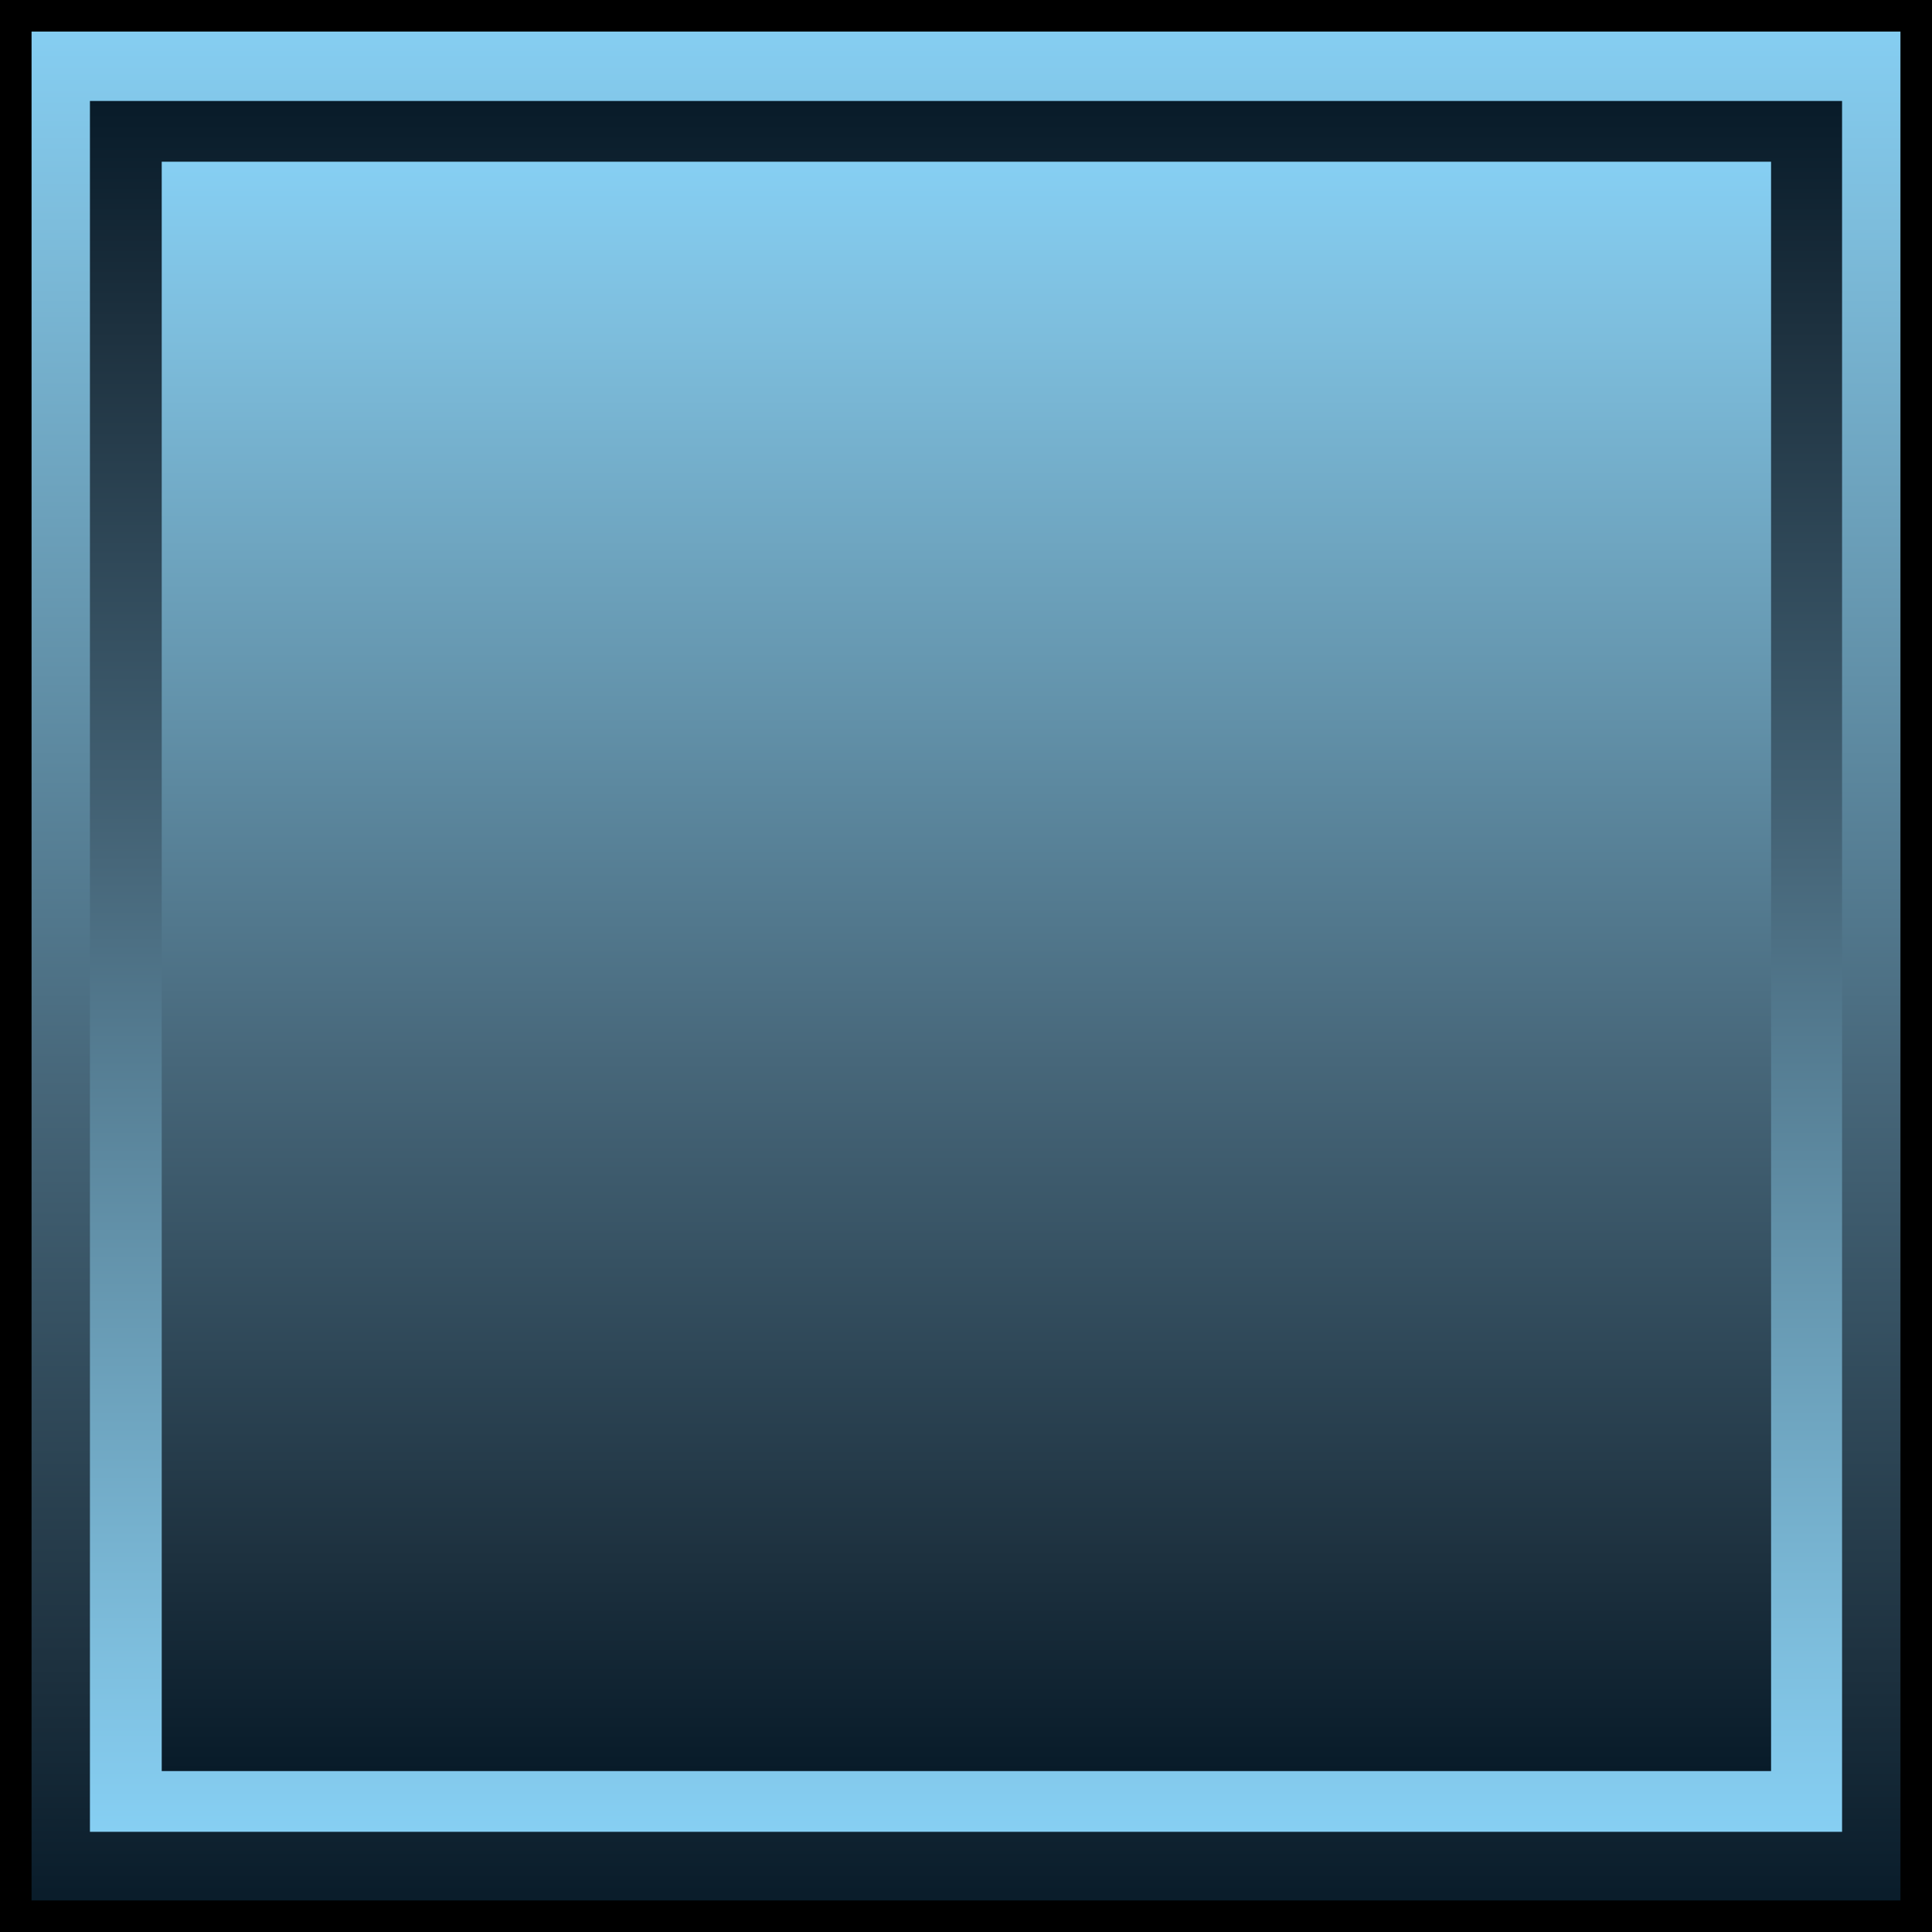 <?xml version="1.0" encoding="utf-8"?>
<!-- Generator: Adobe Illustrator 19.0.0, SVG Export Plug-In . SVG Version: 6.00 Build 0)  -->
<svg version="1.1" id="Layer_1" xmlns="http://www.w3.org/2000/svg" xmlns:xlink="http://www.w3.org/1999/xlink" x="0px" y="0px"
	 viewBox="0 0 244.9 244.9" style="enable-background:new 0 0 244.9 244.9;" xml:space="preserve">
<style type="text/css">
	.st0{display:none;fill:url(#XMLID_15_);stroke:#000000;stroke-width:4;stroke-miterlimit:10;}
	.st1{display:none;fill:url(#XMLID_16_);}
	.st2{display:none;fill:url(#XMLID_18_);}
	.st3{display:none;}
	.st4{display:inline;fill:#EC008C;}
	.st5{display:inline;}
	.st6{display:none;fill:#EC008C;stroke:#000000;stroke-width:4;stroke-miterlimit:10;}
	.st7{fill:url(#XMLID_19_);stroke:#000000;stroke-width:4;stroke-miterlimit:10;}
	.st8{fill:url(#XMLID_20_);}
	.st9{fill:url(#XMLID_21_);}
	.st10{display:inline;fill:url(#XMLID_22_);stroke:#000000;stroke-width:4;stroke-miterlimit:10;}
	.st11{display:inline;fill:url(#XMLID_24_);}
	.st12{display:inline;fill:url(#XMLID_25_);}
	.st13{display:none;fill:url(#XMLID_26_);stroke:#000000;stroke-width:4;stroke-miterlimit:10;}
	.st14{display:none;fill:url(#XMLID_27_);}
	.st15{display:none;fill:url(#XMLID_28_);}
	.st16{display:none;fill:url(#XMLID_34_);stroke:#000000;stroke-width:4;stroke-miterlimit:10;}
	.st17{display:none;fill:url(#XMLID_35_);}
	.st18{display:none;fill:url(#XMLID_36_);}
	.st19{display:inline;fill:url(#XMLID_37_);stroke:#000000;stroke-width:4;stroke-miterlimit:10;}
	.st20{display:inline;fill:url(#XMLID_38_);}
	.st21{display:inline;fill:url(#XMLID_39_);}
	.st22{display:inline;fill:url(#XMLID_40_);stroke:#000000;stroke-width:4;stroke-miterlimit:10;}
	.st23{display:inline;fill:url(#XMLID_41_);}
	.st24{display:inline;fill:url(#XMLID_42_);}
	.st25{display:none;fill:url(#XMLID_43_);stroke:#000000;stroke-width:4;stroke-miterlimit:10;}
	.st26{display:none;fill:url(#XMLID_44_);}
	.st27{display:none;fill:url(#XMLID_45_);}
	.st28{display:none;fill:url(#XMLID_46_);stroke:#000000;stroke-width:4;stroke-miterlimit:10;}
	.st29{display:none;fill:url(#XMLID_47_);}
	.st30{display:none;fill:url(#XMLID_48_);}
	.st31{display:inline;fill:url(#XMLID_49_);stroke:#000000;stroke-width:4;stroke-miterlimit:10;}
	.st32{display:inline;fill:url(#XMLID_50_);}
	.st33{display:inline;fill:url(#XMLID_51_);}
	.st34{display:inline;fill:url(#XMLID_52_);stroke:#000000;stroke-width:4;stroke-miterlimit:10;}
	.st35{display:inline;fill:url(#XMLID_53_);}
	.st36{display:inline;fill:url(#XMLID_54_);}
	.st37{display:none;fill:url(#XMLID_55_);stroke:#000000;stroke-width:4;stroke-miterlimit:10;}
	.st38{display:none;fill:url(#XMLID_56_);}
	.st39{display:none;fill:url(#XMLID_57_);}
	.st40{display:none;fill:url(#XMLID_58_);stroke:#000000;stroke-width:4;stroke-miterlimit:10;}
	.st41{display:none;fill:url(#XMLID_59_);}
	.st42{display:none;fill:url(#XMLID_60_);}
	.st43{display:inline;fill:url(#XMLID_61_);stroke:#000000;stroke-width:4;stroke-miterlimit:10;}
	.st44{display:inline;fill:url(#XMLID_62_);}
	.st45{display:inline;fill:url(#XMLID_63_);}
	.st46{display:none;fill:url(#XMLID_64_);stroke:#000000;stroke-width:4;stroke-miterlimit:10;}
	.st47{display:none;fill:url(#XMLID_65_);}
	.st48{display:none;fill:url(#XMLID_67_);}
	.st49{display:inline;fill:url(#XMLID_68_);stroke:#000000;stroke-width:4;stroke-miterlimit:10;}
	.st50{display:inline;fill:url(#XMLID_69_);}
	.st51{display:inline;fill:url(#XMLID_71_);}
</style>
<linearGradient id="XMLID_15_" gradientUnits="userSpaceOnUse" x1="564.251" y1="-323.062" x2="564.251" y2="-564">
	<stop  offset="0" style="stop-color:#081B29"/>
	<stop  offset="0.138" style="stop-color:#1E3240"/>
	<stop  offset="0.441" style="stop-color:#47677A"/>
	<stop  offset="0.696" style="stop-color:#6799B2"/>
	<stop  offset="0.89" style="stop-color:#7DBDDC"/>
	<stop  offset="1" style="stop-color:#86CFF3"/>
</linearGradient>
<path id="XMLID_145_" class="st0" d="M443.8-564v240.9h240.9V-564H443.8z M564.3-392.4c-28.2,0-51.2-22.9-51.2-51.2
	s22.9-51.2,51.2-51.2s51.2,22.9,51.2,51.2S592.5-392.4,564.3-392.4z"/>
<linearGradient id="XMLID_16_" gradientUnits="userSpaceOnUse" x1="564.251" y1="-553.237" x2="564.251" y2="-333.825">
	<stop  offset="0" style="stop-color:#081B29"/>
	<stop  offset="0.138" style="stop-color:#1E3240"/>
	<stop  offset="0.441" style="stop-color:#47677A"/>
	<stop  offset="0.696" style="stop-color:#6799B2"/>
	<stop  offset="0.89" style="stop-color:#7DBDDC"/>
	<stop  offset="1" style="stop-color:#86CFF3"/>
</linearGradient>
<path id="XMLID_142_" class="st1" d="M453.2-553.2v219.4h222.1v-219.4H453.2z M564.3-392.4c-28.2,0-51.2-22.9-51.2-51.2
	c0-28.2,22.9-51.2,51.2-51.2s51.2,22.9,51.2,51.2C615.4-415.3,592.5-392.4,564.3-392.4z"/>
<linearGradient id="XMLID_18_" gradientUnits="userSpaceOnUse" x1="564.251" y1="-341.522" x2="564.251" y2="-545.54">
	<stop  offset="0" style="stop-color:#081B29"/>
	<stop  offset="0.138" style="stop-color:#1E3240"/>
	<stop  offset="0.441" style="stop-color:#47677A"/>
	<stop  offset="0.696" style="stop-color:#6799B2"/>
	<stop  offset="0.89" style="stop-color:#7DBDDC"/>
	<stop  offset="1" style="stop-color:#86CFF3"/>
</linearGradient>
<path id="XMLID_143_" class="st2" d="M462.2-545.5v204h204v-204H462.2z M564.3-392.4c-28.2,0-51.2-22.9-51.2-51.2
	s22.9-51.2,51.2-51.2s51.2,22.9,51.2,51.2S592.5-392.4,564.3-392.4z"/>
<g id="XMLID_14_" class="st3">
	<path id="XMLID_102_" class="st4" d="M1051.4-1029.6c-67.5,0-122.5-54.9-122.5-122.5c0-67.5,54.9-122.5,122.5-122.5
		s122.5,54.9,122.5,122.5C1173.8-1084.6,1118.9-1029.6,1051.4-1029.6z"/>
	<path id="XMLID_99_" class="st5" d="M1051.4-1272.5c66.5,0,120.5,53.9,120.5,120.5c0,66.5-53.9,120.5-120.5,120.5
		s-120.5-53.9-120.5-120.5C930.9-1218.6,984.8-1272.5,1051.4-1272.5 M1051.4-1276.5c-33.2,0-64.5,12.9-88,36.5s-36.5,54.8-36.5,88
		s12.9,64.5,36.5,88s54.8,36.5,88,36.5s64.5-12.9,88-36.5s36.5-54.8,36.5-88s-12.9-64.5-36.5-88S1084.6-1276.5,1051.4-1276.5
		L1051.4-1276.5z"/>
</g>
<rect id="XMLID_141_" x="588" y="-1279.1" class="st6" width="240.9" height="240.9"/>
<g id="XMLID_129_">
	<linearGradient id="XMLID_19_" gradientUnits="userSpaceOnUse" x1="122.469" y1="242.938" x2="122.469" y2="2">
		<stop  offset="0" style="stop-color:#081B29"/>
		<stop  offset="0.138" style="stop-color:#1E3240"/>
		<stop  offset="0.441" style="stop-color:#47677A"/>
		<stop  offset="0.696" style="stop-color:#6799B2"/>
		<stop  offset="0.89" style="stop-color:#7DBDDC"/>
		<stop  offset="1" style="stop-color:#86CFF3"/>
	</linearGradient>
	<rect id="XMLID_140_" x="2" y="2" class="st7" width="240.9" height="240.9"/>
	<linearGradient id="XMLID_20_" gradientUnits="userSpaceOnUse" x1="122.469" y1="12.763" x2="122.469" y2="232.175">
		<stop  offset="0" style="stop-color:#081B29"/>
		<stop  offset="0.138" style="stop-color:#1E3240"/>
		<stop  offset="0.441" style="stop-color:#47677A"/>
		<stop  offset="0.696" style="stop-color:#6799B2"/>
		<stop  offset="0.89" style="stop-color:#7DBDDC"/>
		<stop  offset="1" style="stop-color:#86CFF3"/>
	</linearGradient>
	<rect id="XMLID_133_" x="11.4" y="12.8" class="st8" width="222.1" height="219.4"/>
	<linearGradient id="XMLID_21_" gradientUnits="userSpaceOnUse" x1="122.469" y1="224.478" x2="122.469" y2="20.46">
		<stop  offset="0" style="stop-color:#081B29"/>
		<stop  offset="0.138" style="stop-color:#1E3240"/>
		<stop  offset="0.441" style="stop-color:#47677A"/>
		<stop  offset="0.696" style="stop-color:#6799B2"/>
		<stop  offset="0.89" style="stop-color:#7DBDDC"/>
		<stop  offset="1" style="stop-color:#86CFF3"/>
	</linearGradient>
	<rect id="XMLID_132_" x="20.5" y="20.5" class="st9" width="204" height="204"/>
</g>
<g id="XMLID_150_" class="st3">
	<linearGradient id="XMLID_22_" gradientUnits="userSpaceOnUse" x1="1253.383" y1="-361.758" x2="1253.383" y2="-602.696">
		<stop  offset="0" style="stop-color:#081B29"/>
		<stop  offset="0.138" style="stop-color:#1E3240"/>
		<stop  offset="0.441" style="stop-color:#47677A"/>
		<stop  offset="0.696" style="stop-color:#6799B2"/>
		<stop  offset="0.89" style="stop-color:#7DBDDC"/>
		<stop  offset="1" style="stop-color:#86CFF3"/>
	</linearGradient>
	<circle id="XMLID_149_" class="st10" cx="1253.4" cy="-482.2" r="120.5"/>
	<linearGradient id="XMLID_24_" gradientUnits="userSpaceOnUse" x1="1253.383" y1="-590.019" x2="1253.383" y2="-374.435">
		<stop  offset="0" style="stop-color:#081B29"/>
		<stop  offset="0.138" style="stop-color:#1E3240"/>
		<stop  offset="0.441" style="stop-color:#47677A"/>
		<stop  offset="0.696" style="stop-color:#6799B2"/>
		<stop  offset="0.89" style="stop-color:#7DBDDC"/>
		<stop  offset="1" style="stop-color:#86CFF3"/>
	</linearGradient>
	<circle id="XMLID_131_" class="st11" cx="1253.4" cy="-482.2" r="107.8"/>
	<linearGradient id="XMLID_25_" gradientUnits="userSpaceOnUse" x1="1253.383" y1="-386.42" x2="1253.383" y2="-578.034">
		<stop  offset="0" style="stop-color:#081B29"/>
		<stop  offset="0.138" style="stop-color:#1E3240"/>
		<stop  offset="0.441" style="stop-color:#47677A"/>
		<stop  offset="0.696" style="stop-color:#6799B2"/>
		<stop  offset="0.89" style="stop-color:#7DBDDC"/>
		<stop  offset="1" style="stop-color:#86CFF3"/>
	</linearGradient>
	<circle id="XMLID_66_" class="st12" cx="1253.4" cy="-482.2" r="95.8"/>
</g>
<linearGradient id="XMLID_26_" gradientUnits="userSpaceOnUse" x1="1562.12" y1="-361.758" x2="1562.12" y2="-602.696">
	<stop  offset="0" style="stop-color:#081B29"/>
	<stop  offset="0.138" style="stop-color:#1E3240"/>
	<stop  offset="0.441" style="stop-color:#47677A"/>
	<stop  offset="0.696" style="stop-color:#6799B2"/>
	<stop  offset="0.89" style="stop-color:#7DBDDC"/>
	<stop  offset="1" style="stop-color:#86CFF3"/>
</linearGradient>
<path id="XMLID_157_" class="st13" d="M1562.1-602.7c-66.5,0-120.5,53.9-120.5,120.5s53.9,120.5,120.5,120.5
	c66.5,0,120.5-53.9,120.5-120.5S1628.7-602.7,1562.1-602.7z M1562.1-431.1c-28.2,0-51.2-22.9-51.2-51.2c0-28.2,22.9-51.2,51.2-51.2
	c28.2,0,51.2,22.9,51.2,51.2C1613.3-454,1590.4-431.1,1562.1-431.1z"/>
<linearGradient id="XMLID_27_" gradientUnits="userSpaceOnUse" x1="1562.12" y1="-590.019" x2="1562.12" y2="-374.435">
	<stop  offset="0" style="stop-color:#081B29"/>
	<stop  offset="0.138" style="stop-color:#1E3240"/>
	<stop  offset="0.441" style="stop-color:#47677A"/>
	<stop  offset="0.696" style="stop-color:#6799B2"/>
	<stop  offset="0.89" style="stop-color:#7DBDDC"/>
	<stop  offset="1" style="stop-color:#86CFF3"/>
</linearGradient>
<path id="XMLID_154_" class="st14" d="M1562.1-590c-59.5,0-107.8,48.3-107.8,107.8c0,59.5,48.3,107.8,107.8,107.8
	c59.5,0,107.8-48.3,107.8-107.8C1669.9-541.8,1621.7-590,1562.1-590z M1562.1-431.1c-28.2,0-51.2-22.9-51.2-51.2
	s22.9-51.2,51.2-51.2c28.2,0,51.2,22.9,51.2,51.2S1590.4-431.1,1562.1-431.1z"/>
<linearGradient id="XMLID_28_" gradientUnits="userSpaceOnUse" x1="1562.12" y1="-386.42" x2="1562.12" y2="-578.034">
	<stop  offset="0" style="stop-color:#081B29"/>
	<stop  offset="0.138" style="stop-color:#1E3240"/>
	<stop  offset="0.441" style="stop-color:#47677A"/>
	<stop  offset="0.696" style="stop-color:#6799B2"/>
	<stop  offset="0.89" style="stop-color:#7DBDDC"/>
	<stop  offset="1" style="stop-color:#86CFF3"/>
</linearGradient>
<path id="XMLID_151_" class="st15" d="M1562.1-578c-52.9,0-95.8,42.9-95.8,95.8s42.9,95.8,95.8,95.8c52.9,0,95.8-42.9,95.8-95.8
	S1615-578,1562.1-578z M1562.1-431.1c-28.2,0-51.2-22.9-51.2-51.2c0-28.2,22.9-51.2,51.2-51.2c28.2,0,51.2,22.9,51.2,51.2
	C1613.3-454,1590.4-431.1,1562.1-431.1z"/>
<linearGradient id="XMLID_34_" gradientUnits="userSpaceOnUse" x1="601.406" y1="-665.072" x2="601.406" y2="-840.086">
	<stop  offset="0" style="stop-color:#081B29"/>
	<stop  offset="0.138" style="stop-color:#1E3240"/>
	<stop  offset="0.441" style="stop-color:#47677A"/>
	<stop  offset="0.696" style="stop-color:#6799B2"/>
	<stop  offset="0.89" style="stop-color:#7DBDDC"/>
	<stop  offset="1" style="stop-color:#86CFF3"/>
</linearGradient>
<path id="XMLID_184_" class="st16" d="M513.9-840.1v175h175v-175H513.9z M601.4-715.4c-20.5,0-37.2-16.6-37.2-37.2
	c0-20.5,16.6-37.2,37.2-37.2s37.2,16.6,37.2,37.2C638.6-732.1,621.9-715.4,601.4-715.4z"/>
<linearGradient id="XMLID_35_" gradientUnits="userSpaceOnUse" x1="601.406" y1="-832.268" x2="601.406" y2="-672.889">
	<stop  offset="0" style="stop-color:#081B29"/>
	<stop  offset="0.138" style="stop-color:#1E3240"/>
	<stop  offset="0.441" style="stop-color:#47677A"/>
	<stop  offset="0.696" style="stop-color:#6799B2"/>
	<stop  offset="0.89" style="stop-color:#7DBDDC"/>
	<stop  offset="1" style="stop-color:#86CFF3"/>
</linearGradient>
<path id="XMLID_181_" class="st17" d="M520.8-832.3v159.4h161.3v-159.4H520.8z M601.4-715.4c-20.5,0-37.2-16.6-37.2-37.2
	c0-20.5,16.6-37.2,37.2-37.2c20.5,0,37.2,16.6,37.2,37.2C638.6-732.1,621.9-715.4,601.4-715.4z"/>
<linearGradient id="XMLID_36_" gradientUnits="userSpaceOnUse" x1="601.406" y1="-678.48" x2="601.406" y2="-826.677">
	<stop  offset="0" style="stop-color:#081B29"/>
	<stop  offset="0.138" style="stop-color:#1E3240"/>
	<stop  offset="0.441" style="stop-color:#47677A"/>
	<stop  offset="0.696" style="stop-color:#6799B2"/>
	<stop  offset="0.89" style="stop-color:#7DBDDC"/>
	<stop  offset="1" style="stop-color:#86CFF3"/>
</linearGradient>
<path id="XMLID_178_" class="st18" d="M527.3-826.7v148.2h148.2v-148.2H527.3z M601.4-715.4c-20.5,0-37.2-16.6-37.2-37.2
	s16.6-37.2,37.2-37.2c20.5,0,37.2,16.6,37.2,37.2S621.9-715.4,601.4-715.4z"/>
<g id="XMLID_173_" class="st3">
	<linearGradient id="XMLID_37_" gradientUnits="userSpaceOnUse" x1="830.606" y1="-665.072" x2="830.606" y2="-840.086">
		<stop  offset="0" style="stop-color:#081B29"/>
		<stop  offset="0.138" style="stop-color:#1E3240"/>
		<stop  offset="0.441" style="stop-color:#47677A"/>
		<stop  offset="0.696" style="stop-color:#6799B2"/>
		<stop  offset="0.89" style="stop-color:#7DBDDC"/>
		<stop  offset="1" style="stop-color:#86CFF3"/>
	</linearGradient>
	<rect id="XMLID_177_" x="743.1" y="-840.1" class="st19" width="175" height="175"/>
	<linearGradient id="XMLID_38_" gradientUnits="userSpaceOnUse" x1="830.606" y1="-832.268" x2="830.606" y2="-672.889">
		<stop  offset="0" style="stop-color:#081B29"/>
		<stop  offset="0.138" style="stop-color:#1E3240"/>
		<stop  offset="0.441" style="stop-color:#47677A"/>
		<stop  offset="0.696" style="stop-color:#6799B2"/>
		<stop  offset="0.89" style="stop-color:#7DBDDC"/>
		<stop  offset="1" style="stop-color:#86CFF3"/>
	</linearGradient>
	<rect id="XMLID_176_" x="750" y="-832.3" class="st20" width="161.3" height="159.4"/>
	<linearGradient id="XMLID_39_" gradientUnits="userSpaceOnUse" x1="830.606" y1="-678.48" x2="830.606" y2="-826.677">
		<stop  offset="0" style="stop-color:#081B29"/>
		<stop  offset="0.138" style="stop-color:#1E3240"/>
		<stop  offset="0.441" style="stop-color:#47677A"/>
		<stop  offset="0.696" style="stop-color:#6799B2"/>
		<stop  offset="0.89" style="stop-color:#7DBDDC"/>
		<stop  offset="1" style="stop-color:#86CFF3"/>
	</linearGradient>
	<rect id="XMLID_174_" x="756.5" y="-826.7" class="st21" width="148.2" height="148.2"/>
</g>
<g id="XMLID_169_" class="st3">
	<linearGradient id="XMLID_40_" gradientUnits="userSpaceOnUse" x1="1051.444" y1="-657.254" x2="1051.444" y2="-832.268">
		<stop  offset="0" style="stop-color:#081B29"/>
		<stop  offset="0.138" style="stop-color:#1E3240"/>
		<stop  offset="0.441" style="stop-color:#47677A"/>
		<stop  offset="0.696" style="stop-color:#6799B2"/>
		<stop  offset="0.89" style="stop-color:#7DBDDC"/>
		<stop  offset="1" style="stop-color:#86CFF3"/>
	</linearGradient>
	<circle id="XMLID_172_" class="st22" cx="1051.4" cy="-744.8" r="87.5"/>
	<linearGradient id="XMLID_41_" gradientUnits="userSpaceOnUse" x1="1051.444" y1="-823.06" x2="1051.444" y2="-666.462">
		<stop  offset="0" style="stop-color:#081B29"/>
		<stop  offset="0.138" style="stop-color:#1E3240"/>
		<stop  offset="0.441" style="stop-color:#47677A"/>
		<stop  offset="0.696" style="stop-color:#6799B2"/>
		<stop  offset="0.89" style="stop-color:#7DBDDC"/>
		<stop  offset="1" style="stop-color:#86CFF3"/>
	</linearGradient>
	<circle id="XMLID_171_" class="st23" cx="1051.4" cy="-744.8" r="78.3"/>
	<linearGradient id="XMLID_42_" gradientUnits="userSpaceOnUse" x1="1051.444" y1="-675.168" x2="1051.444" y2="-814.355">
		<stop  offset="0" style="stop-color:#081B29"/>
		<stop  offset="0.138" style="stop-color:#1E3240"/>
		<stop  offset="0.441" style="stop-color:#47677A"/>
		<stop  offset="0.696" style="stop-color:#6799B2"/>
		<stop  offset="0.89" style="stop-color:#7DBDDC"/>
		<stop  offset="1" style="stop-color:#86CFF3"/>
	</linearGradient>
	<circle id="XMLID_170_" class="st24" cx="1051.4" cy="-744.8" r="69.6"/>
</g>
<linearGradient id="XMLID_43_" gradientUnits="userSpaceOnUse" x1="1275.707" y1="-657.254" x2="1275.707" y2="-832.268">
	<stop  offset="0" style="stop-color:#081B29"/>
	<stop  offset="0.138" style="stop-color:#1E3240"/>
	<stop  offset="0.441" style="stop-color:#47677A"/>
	<stop  offset="0.696" style="stop-color:#6799B2"/>
	<stop  offset="0.89" style="stop-color:#7DBDDC"/>
	<stop  offset="1" style="stop-color:#86CFF3"/>
</linearGradient>
<path id="XMLID_166_" class="st25" d="M1275.7-832.3c-48.3,0-87.5,39.2-87.5,87.5s39.2,87.5,87.5,87.5c48.3,0,87.5-39.2,87.5-87.5
	S1324-832.3,1275.7-832.3z M1275.7-707.6c-20.5,0-37.2-16.6-37.2-37.2s16.6-37.2,37.2-37.2c20.5,0,37.2,16.6,37.2,37.2
	S1296.2-707.6,1275.7-707.6z"/>
<linearGradient id="XMLID_44_" gradientUnits="userSpaceOnUse" x1="1275.707" y1="-823.06" x2="1275.707" y2="-666.462">
	<stop  offset="0" style="stop-color:#081B29"/>
	<stop  offset="0.138" style="stop-color:#1E3240"/>
	<stop  offset="0.441" style="stop-color:#47677A"/>
	<stop  offset="0.696" style="stop-color:#6799B2"/>
	<stop  offset="0.89" style="stop-color:#7DBDDC"/>
	<stop  offset="1" style="stop-color:#86CFF3"/>
</linearGradient>
<path id="XMLID_163_" class="st26" d="M1275.7-823.1c-43.2,0-78.3,35.1-78.3,78.3c0,43.2,35.1,78.3,78.3,78.3
	c43.2,0,78.3-35.1,78.3-78.3C1354-788,1318.9-823.1,1275.7-823.1z M1275.7-707.6c-20.5,0-37.2-16.6-37.2-37.2s16.6-37.2,37.2-37.2
	c20.5,0,37.2,16.6,37.2,37.2S1296.2-707.6,1275.7-707.6z"/>
<linearGradient id="XMLID_45_" gradientUnits="userSpaceOnUse" x1="1275.707" y1="-675.168" x2="1275.707" y2="-814.355">
	<stop  offset="0" style="stop-color:#081B29"/>
	<stop  offset="0.138" style="stop-color:#1E3240"/>
	<stop  offset="0.441" style="stop-color:#47677A"/>
	<stop  offset="0.696" style="stop-color:#6799B2"/>
	<stop  offset="0.89" style="stop-color:#7DBDDC"/>
	<stop  offset="1" style="stop-color:#86CFF3"/>
</linearGradient>
<path id="XMLID_160_" class="st27" d="M1275.7-814.4c-38.4,0-69.6,31.2-69.6,69.6s31.2,69.6,69.6,69.6c38.4,0,69.6-31.2,69.6-69.6
	S1314.1-814.4,1275.7-814.4z M1275.7-707.6c-20.5,0-37.2-16.6-37.2-37.2c0-20.5,16.6-37.2,37.2-37.2c20.5,0,37.2,16.6,37.2,37.2
	C1312.9-724.2,1296.2-707.6,1275.7-707.6z"/>
<linearGradient id="XMLID_46_" gradientUnits="userSpaceOnUse" x1="721.875" y1="270.247" x2="721.875" y2="29.309">
	<stop  offset="0" style="stop-color:#5C1313"/>
	<stop  offset="1" style="stop-color:#EF3D48"/>
</linearGradient>
<path id="XMLID_236_" class="st28" d="M601.4,29.3v240.9h240.9V29.3H601.4z M721.9,200.9c-28.2,0-51.2-22.9-51.2-51.2
	s22.9-51.2,51.2-51.2s51.2,22.9,51.2,51.2S750.1,200.9,721.9,200.9z"/>
<linearGradient id="XMLID_47_" gradientUnits="userSpaceOnUse" x1="721.875" y1="40.072" x2="721.875" y2="259.485">
	<stop  offset="0" style="stop-color:#5C1313"/>
	<stop  offset="1" style="stop-color:#EF3D48"/>
</linearGradient>
<path id="XMLID_233_" class="st29" d="M610.8,40.1v219.4h222.1V40.1H610.8z M721.9,200.9c-28.2,0-51.2-22.9-51.2-51.2
	c0-28.2,22.9-51.2,51.2-51.2s51.2,22.9,51.2,51.2C773,178,750.1,200.9,721.9,200.9z"/>
<linearGradient id="XMLID_48_" gradientUnits="userSpaceOnUse" x1="721.875" y1="251.788" x2="721.875" y2="47.769">
	<stop  offset="0" style="stop-color:#5C1313"/>
	<stop  offset="1" style="stop-color:#EF3D48"/>
</linearGradient>
<path id="XMLID_230_" class="st30" d="M619.9,47.8v204h204v-204H619.9z M721.9,200.9c-28.2,0-51.2-22.9-51.2-51.2
	s22.9-51.2,51.2-51.2s51.2,22.9,51.2,51.2S750.1,200.9,721.9,200.9z"/>
<g id="XMLID_226_" class="st3">
	<linearGradient id="XMLID_49_" gradientUnits="userSpaceOnUse" x1="1038.582" y1="270.247" x2="1038.582" y2="29.309">
		<stop  offset="0" style="stop-color:#5C1313"/>
		<stop  offset="1" style="stop-color:#EF3D48"/>
	</linearGradient>
	<rect id="XMLID_229_" x="918.1" y="29.3" class="st31" width="240.9" height="240.9"/>
	<linearGradient id="XMLID_50_" gradientUnits="userSpaceOnUse" x1="1038.582" y1="40.072" x2="1038.582" y2="259.485">
		<stop  offset="0" style="stop-color:#5C1313"/>
		<stop  offset="1" style="stop-color:#EF3D48"/>
	</linearGradient>
	<rect id="XMLID_228_" x="927.5" y="40.1" class="st32" width="222.1" height="219.4"/>
	<linearGradient id="XMLID_51_" gradientUnits="userSpaceOnUse" x1="1038.582" y1="251.788" x2="1038.582" y2="47.769">
		<stop  offset="0" style="stop-color:#5C1313"/>
		<stop  offset="1" style="stop-color:#EF3D48"/>
	</linearGradient>
	<rect id="XMLID_227_" x="936.6" y="47.8" class="st33" width="204" height="204"/>
</g>
<g id="XMLID_222_" class="st3">
	<linearGradient id="XMLID_52_" gradientUnits="userSpaceOnUse" x1="1327.504" y1="270.247" x2="1327.504" y2="29.31">
		<stop  offset="0" style="stop-color:#5C1313"/>
		<stop  offset="1" style="stop-color:#EF3D48"/>
	</linearGradient>
	<circle id="XMLID_225_" class="st34" cx="1327.5" cy="149.8" r="120.5"/>
	<linearGradient id="XMLID_53_" gradientUnits="userSpaceOnUse" x1="1327.504" y1="41.986" x2="1327.504" y2="257.57">
		<stop  offset="0" style="stop-color:#5C1313"/>
		<stop  offset="1" style="stop-color:#EF3D48"/>
	</linearGradient>
	<circle id="XMLID_224_" class="st35" cx="1327.5" cy="149.8" r="107.8"/>
	<linearGradient id="XMLID_54_" gradientUnits="userSpaceOnUse" x1="1327.504" y1="245.586" x2="1327.504" y2="53.971">
		<stop  offset="0" style="stop-color:#5C1313"/>
		<stop  offset="1" style="stop-color:#EF3D48"/>
	</linearGradient>
	<circle id="XMLID_223_" class="st36" cx="1327.5" cy="149.8" r="95.8"/>
</g>
<linearGradient id="XMLID_55_" gradientUnits="userSpaceOnUse" x1="1631.438" y1="288.707" x2="1631.438" y2="47.769">
	<stop  offset="0" style="stop-color:#5C1313"/>
	<stop  offset="1" style="stop-color:#EF3D48"/>
</linearGradient>
<path id="XMLID_219_" class="st37" d="M1631.4,47.8c-66.5,0-120.5,53.9-120.5,120.5s53.9,120.5,120.5,120.5
	c66.5,0,120.5-53.9,120.5-120.5S1698,47.8,1631.4,47.8z M1631.4,219.4c-28.2,0-51.2-22.9-51.2-51.2c0-28.2,22.9-51.2,51.2-51.2
	c28.2,0,51.2,22.9,51.2,51.2C1682.6,196.5,1659.7,219.4,1631.4,219.4z"/>
<linearGradient id="XMLID_56_" gradientUnits="userSpaceOnUse" x1="1631.438" y1="60.446" x2="1631.438" y2="276.03">
	<stop  offset="0" style="stop-color:#5C1313"/>
	<stop  offset="1" style="stop-color:#EF3D48"/>
</linearGradient>
<path id="XMLID_216_" class="st38" d="M1631.4,60.4c-59.5,0-107.8,48.3-107.8,107.8c0,59.5,48.3,107.8,107.8,107.8
	s107.8-48.3,107.8-107.8C1739.2,108.7,1691,60.4,1631.4,60.4z M1631.4,219.4c-28.2,0-51.2-22.9-51.2-51.2s22.9-51.2,51.2-51.2
	c28.2,0,51.2,22.9,51.2,51.2S1659.7,219.4,1631.4,219.4z"/>
<linearGradient id="XMLID_57_" gradientUnits="userSpaceOnUse" x1="1631.438" y1="264.045" x2="1631.438" y2="72.43">
	<stop  offset="0" style="stop-color:#5C1313"/>
	<stop  offset="1" style="stop-color:#EF3D48"/>
</linearGradient>
<path id="XMLID_213_" class="st39" d="M1631.4,72.4c-52.9,0-95.8,42.9-95.8,95.8s42.9,95.8,95.8,95.8c52.9,0,95.8-42.9,95.8-95.8
	S1684.4,72.4,1631.4,72.4z M1631.4,219.4c-28.2,0-51.2-22.9-51.2-51.2c0-28.2,22.9-51.2,51.2-51.2c28.2,0,51.2,22.9,51.2,51.2
	C1682.6,196.5,1659.7,219.4,1631.4,219.4z"/>
<linearGradient id="XMLID_58_" gradientUnits="userSpaceOnUse" x1="582.677" y1="-32.672" x2="582.677" y2="-207.687">
	<stop  offset="0" style="stop-color:#5C1313"/>
	<stop  offset="1" style="stop-color:#EF3D48"/>
</linearGradient>
<path id="XMLID_210_" class="st40" d="M495.2-207.7v175h175v-175H495.2z M582.7-83c-20.5,0-37.2-16.6-37.2-37.2s16.6-37.2,37.2-37.2
	c20.5,0,37.2,16.6,37.2,37.2S603.2-83,582.7-83z"/>
<linearGradient id="XMLID_59_" gradientUnits="userSpaceOnUse" x1="582.677" y1="-199.869" x2="582.677" y2="-40.49">
	<stop  offset="0" style="stop-color:#5C1313"/>
	<stop  offset="1" style="stop-color:#EF3D48"/>
</linearGradient>
<path id="XMLID_207_" class="st41" d="M502-199.9v159.4h161.3v-159.4H502z M582.7-83c-20.5,0-37.2-16.6-37.2-37.2
	c0-20.5,16.6-37.2,37.2-37.2s37.2,16.6,37.2,37.2C619.8-99.7,603.2-83,582.7-83z"/>
<linearGradient id="XMLID_60_" gradientUnits="userSpaceOnUse" x1="582.677" y1="-46.081" x2="582.677" y2="-194.278">
	<stop  offset="0" style="stop-color:#5C1313"/>
	<stop  offset="1" style="stop-color:#EF3D48"/>
</linearGradient>
<path id="XMLID_204_" class="st42" d="M508.6-194.3v148.2h148.2v-148.2H508.6z M582.7-83c-20.5,0-37.2-16.6-37.2-37.2
	s16.6-37.2,37.2-37.2s37.2,16.6,37.2,37.2S603.2-83,582.7-83z"/>
<g id="XMLID_196_" class="st3">
	<linearGradient id="XMLID_61_" gradientUnits="userSpaceOnUse" x1="1084.332" y1="-40.49" x2="1084.332" y2="-215.505">
		<stop  offset="0" style="stop-color:#5C1313"/>
		<stop  offset="1" style="stop-color:#EF3D48"/>
	</linearGradient>
	<circle id="XMLID_199_" class="st43" cx="1084.3" cy="-128" r="87.5"/>
	<linearGradient id="XMLID_62_" gradientUnits="userSpaceOnUse" x1="1084.332" y1="-206.296" x2="1084.332" y2="-49.699">
		<stop  offset="0" style="stop-color:#5C1313"/>
		<stop  offset="1" style="stop-color:#EF3D48"/>
	</linearGradient>
	<circle id="XMLID_198_" class="st44" cx="1084.3" cy="-128" r="78.3"/>
	<linearGradient id="XMLID_63_" gradientUnits="userSpaceOnUse" x1="1084.332" y1="-58.404" x2="1084.332" y2="-197.591">
		<stop  offset="0" style="stop-color:#5C1313"/>
		<stop  offset="1" style="stop-color:#EF3D48"/>
	</linearGradient>
	<circle id="XMLID_197_" class="st45" cx="1084.3" cy="-128" r="69.6"/>
</g>
<linearGradient id="XMLID_64_" gradientUnits="userSpaceOnUse" x1="1327.504" y1="-32.672" x2="1327.504" y2="-207.687">
	<stop  offset="0" style="stop-color:#5C1313"/>
	<stop  offset="1" style="stop-color:#EF3D48"/>
</linearGradient>
<path id="XMLID_193_" class="st46" d="M1327.5-207.7c-48.3,0-87.5,39.2-87.5,87.5c0,48.3,39.2,87.5,87.5,87.5s87.5-39.2,87.5-87.5
	C1415-168.5,1375.8-207.7,1327.5-207.7z M1327.5-83c-20.5,0-37.2-16.6-37.2-37.2c0-20.5,16.6-37.2,37.2-37.2
	c20.5,0,37.2,16.6,37.2,37.2C1364.7-99.7,1348-83,1327.5-83z"/>
<linearGradient id="XMLID_65_" gradientUnits="userSpaceOnUse" x1="1327.504" y1="-198.478" x2="1327.504" y2="-41.881">
	<stop  offset="0" style="stop-color:#5C1313"/>
	<stop  offset="1" style="stop-color:#EF3D48"/>
</linearGradient>
<path id="XMLID_190_" class="st47" d="M1327.5-198.5c-43.2,0-78.3,35.1-78.3,78.3c0,43.2,35.1,78.3,78.3,78.3s78.3-35.1,78.3-78.3
	C1405.8-163.4,1370.7-198.5,1327.5-198.5z M1327.5-83c-20.5,0-37.2-16.6-37.2-37.2s16.6-37.2,37.2-37.2s37.2,16.6,37.2,37.2
	S1348-83,1327.5-83z"/>
<linearGradient id="XMLID_67_" gradientUnits="userSpaceOnUse" x1="1327.504" y1="-50.586" x2="1327.504" y2="-189.773">
	<stop  offset="0" style="stop-color:#5C1313"/>
	<stop  offset="1" style="stop-color:#EF3D48"/>
</linearGradient>
<path id="XMLID_187_" class="st48" d="M1327.5-189.8c-38.4,0-69.6,31.2-69.6,69.6s31.2,69.6,69.6,69.6c38.4,0,69.6-31.2,69.6-69.6
	S1365.9-189.8,1327.5-189.8z M1327.5-83c-20.5,0-37.2-16.6-37.2-37.2c0-20.5,16.6-37.2,37.2-37.2s37.2,16.6,37.2,37.2
	C1364.7-99.7,1348-83,1327.5-83z"/>
<g id="XMLID_1_" class="st3">
	<linearGradient id="XMLID_68_" gradientUnits="userSpaceOnUse" x1="842.344" y1="-40.49" x2="842.344" y2="-215.505">
		<stop  offset="0" style="stop-color:#5C1313"/>
		<stop  offset="1" style="stop-color:#EF3D48"/>
	</linearGradient>
	<rect id="XMLID_10_" x="754.8" y="-215.5" class="st49" width="175" height="175"/>
	<linearGradient id="XMLID_69_" gradientUnits="userSpaceOnUse" x1="842.344" y1="-207.687" x2="842.344" y2="-48.308">
		<stop  offset="0" style="stop-color:#5C1313"/>
		<stop  offset="1" style="stop-color:#EF3D48"/>
	</linearGradient>
	<rect id="XMLID_9_" x="761.7" y="-207.7" class="st50" width="161.3" height="159.4"/>
	<linearGradient id="XMLID_71_" gradientUnits="userSpaceOnUse" x1="842.344" y1="-53.899" x2="842.344" y2="-202.096">
		<stop  offset="0" style="stop-color:#5C1313"/>
		<stop  offset="1" style="stop-color:#EF3D48"/>
	</linearGradient>
	<rect id="XMLID_2_" x="768.2" y="-202.1" class="st51" width="148.2" height="148.2"/>
</g>
</svg>
